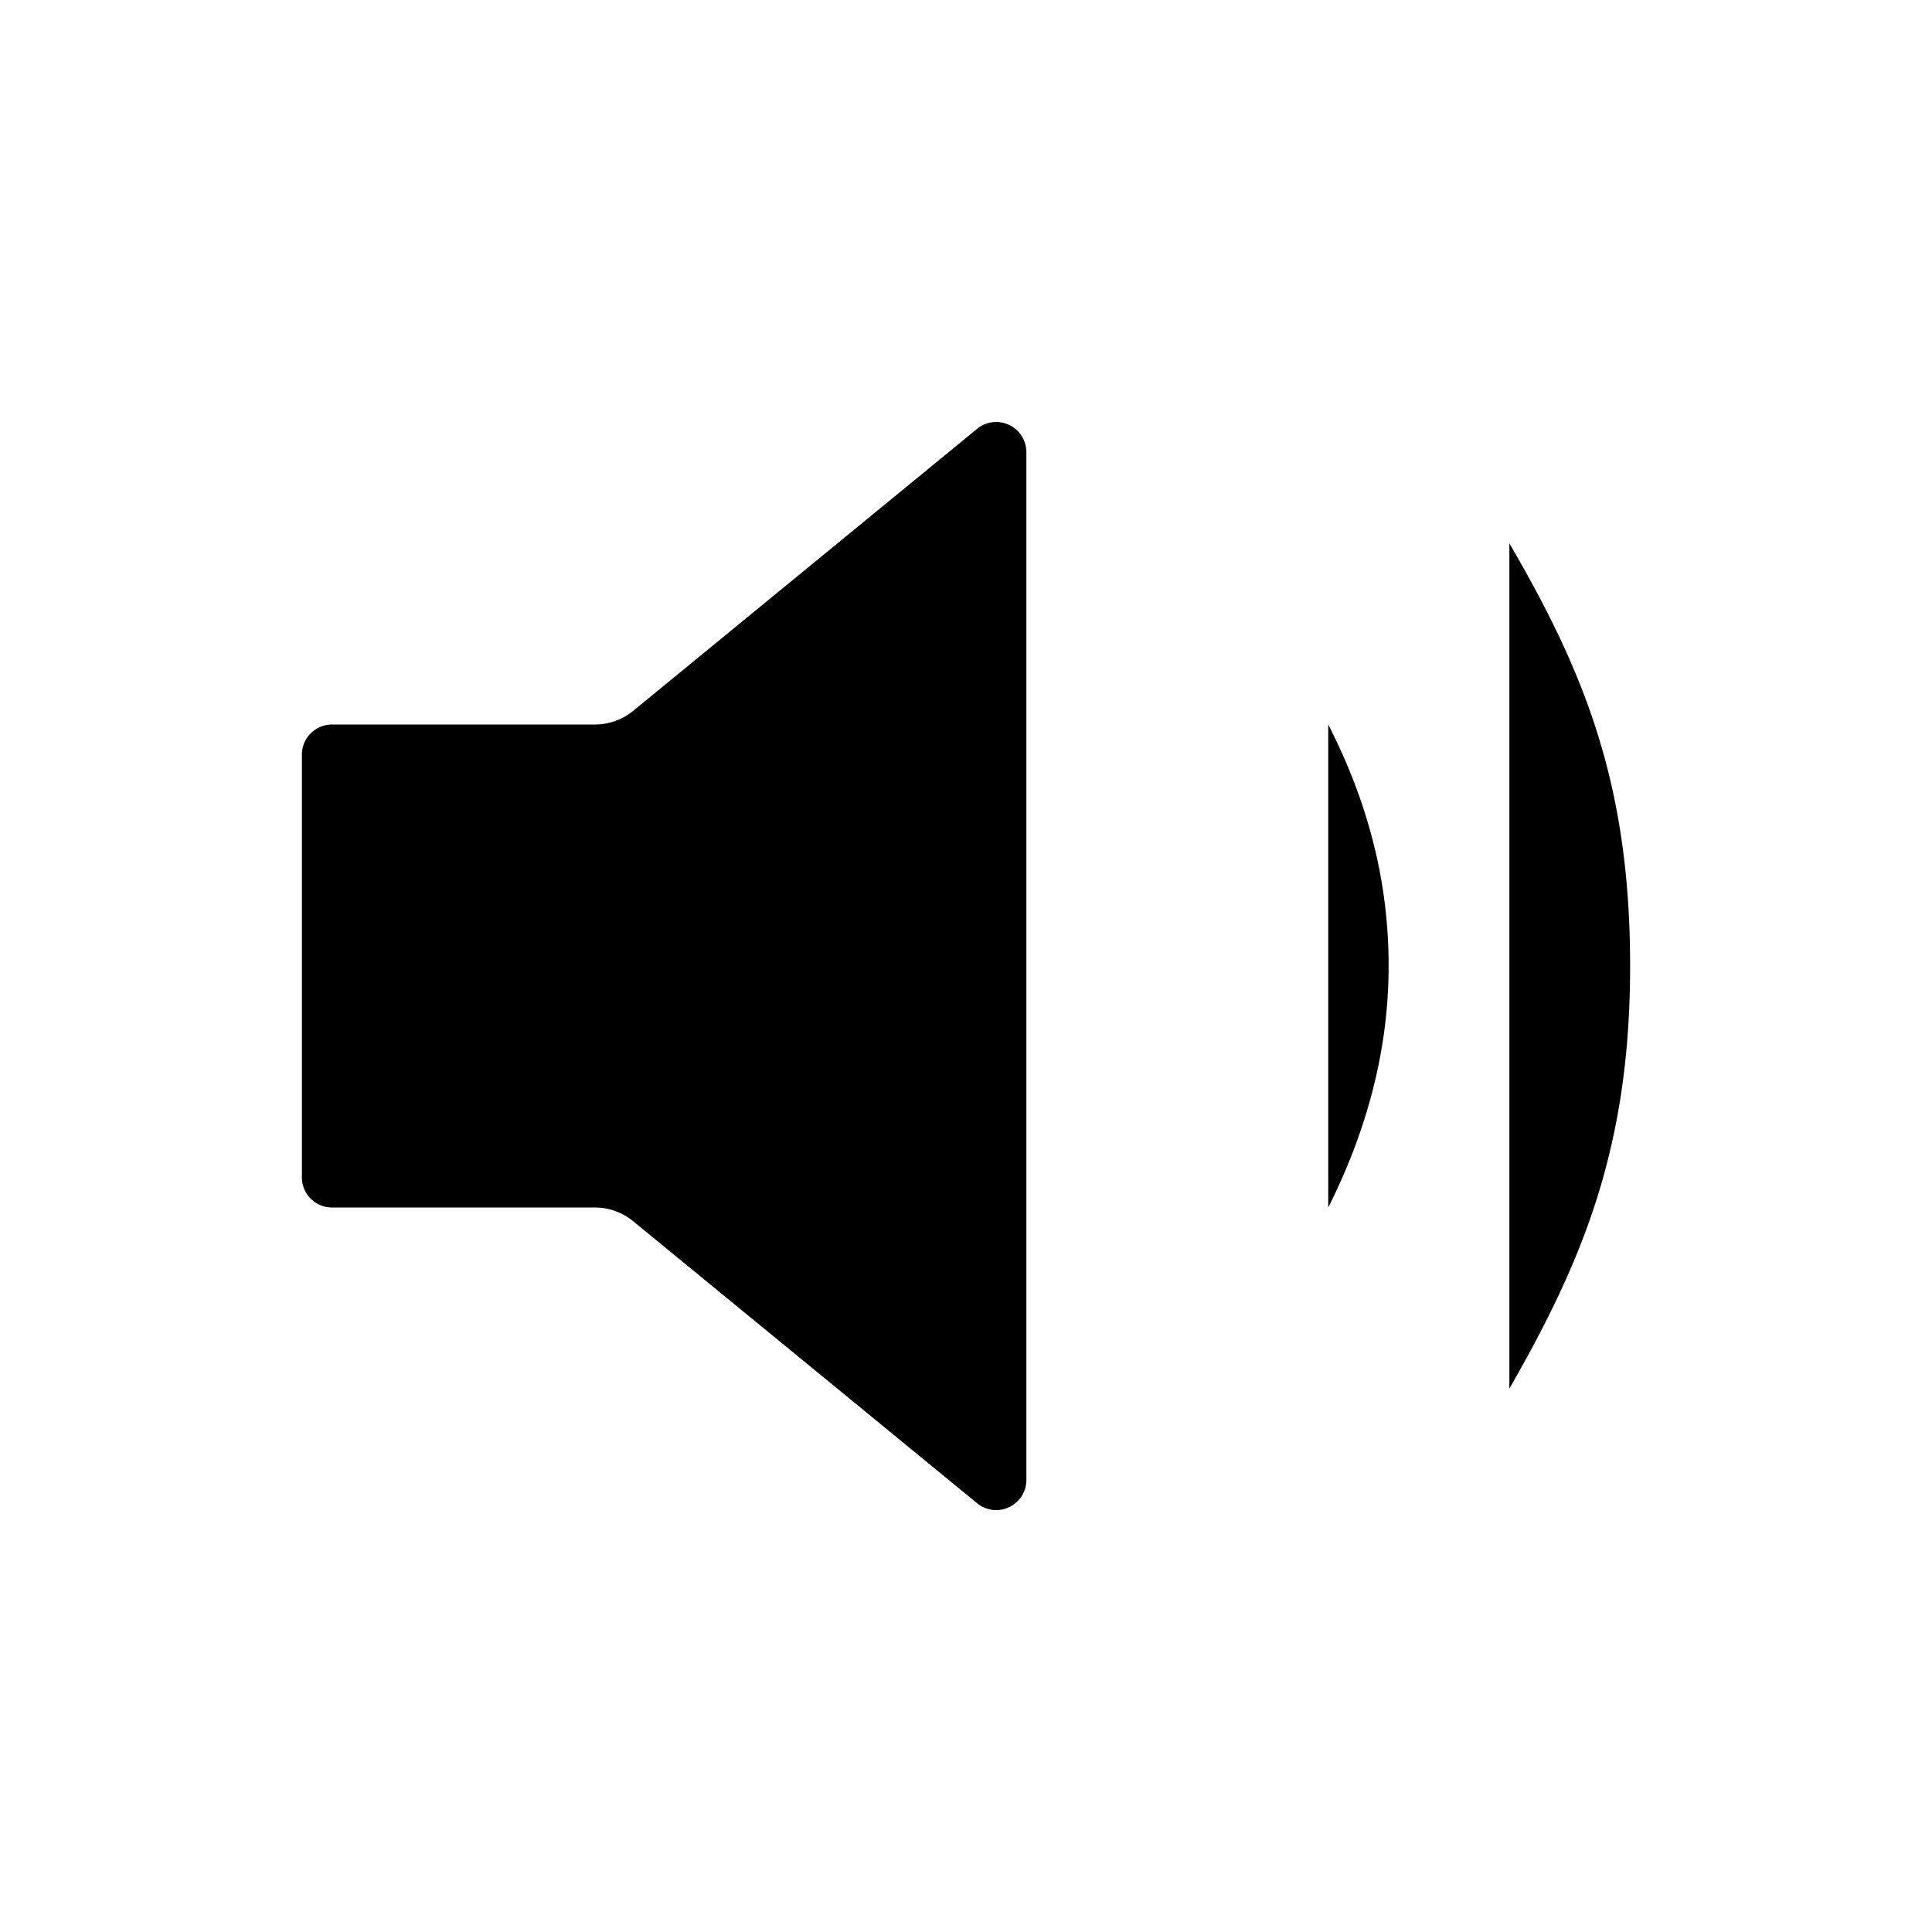 <svg xmlns="http://www.w3.org/2000/svg" class="ionicon" viewBox="0 0 512 512"><title>Volume Medium</title>
  <path
    d="M157.65 192H88a8 8 0 00-8 8v112a8 8 0 008 8h69.65a16 16 0 0110.14 3.63l91.47 75a8 8 0 0012.74-6.46V119.83a8 8 0 00-12.74-6.44l-91.47 75a16 16 0 01-10.14 3.61zM352 320c9.74-19.41 16-40.81 16-64 0-23.51-6-44.4-16-64M400 368c19.48-34 32-64 32-112s-12-77.7-32-112"
    stroke-linecap="round" stroke-linejoin="round" class="ionicon-fill-none ionicon-stroke-width"/>
</svg>
